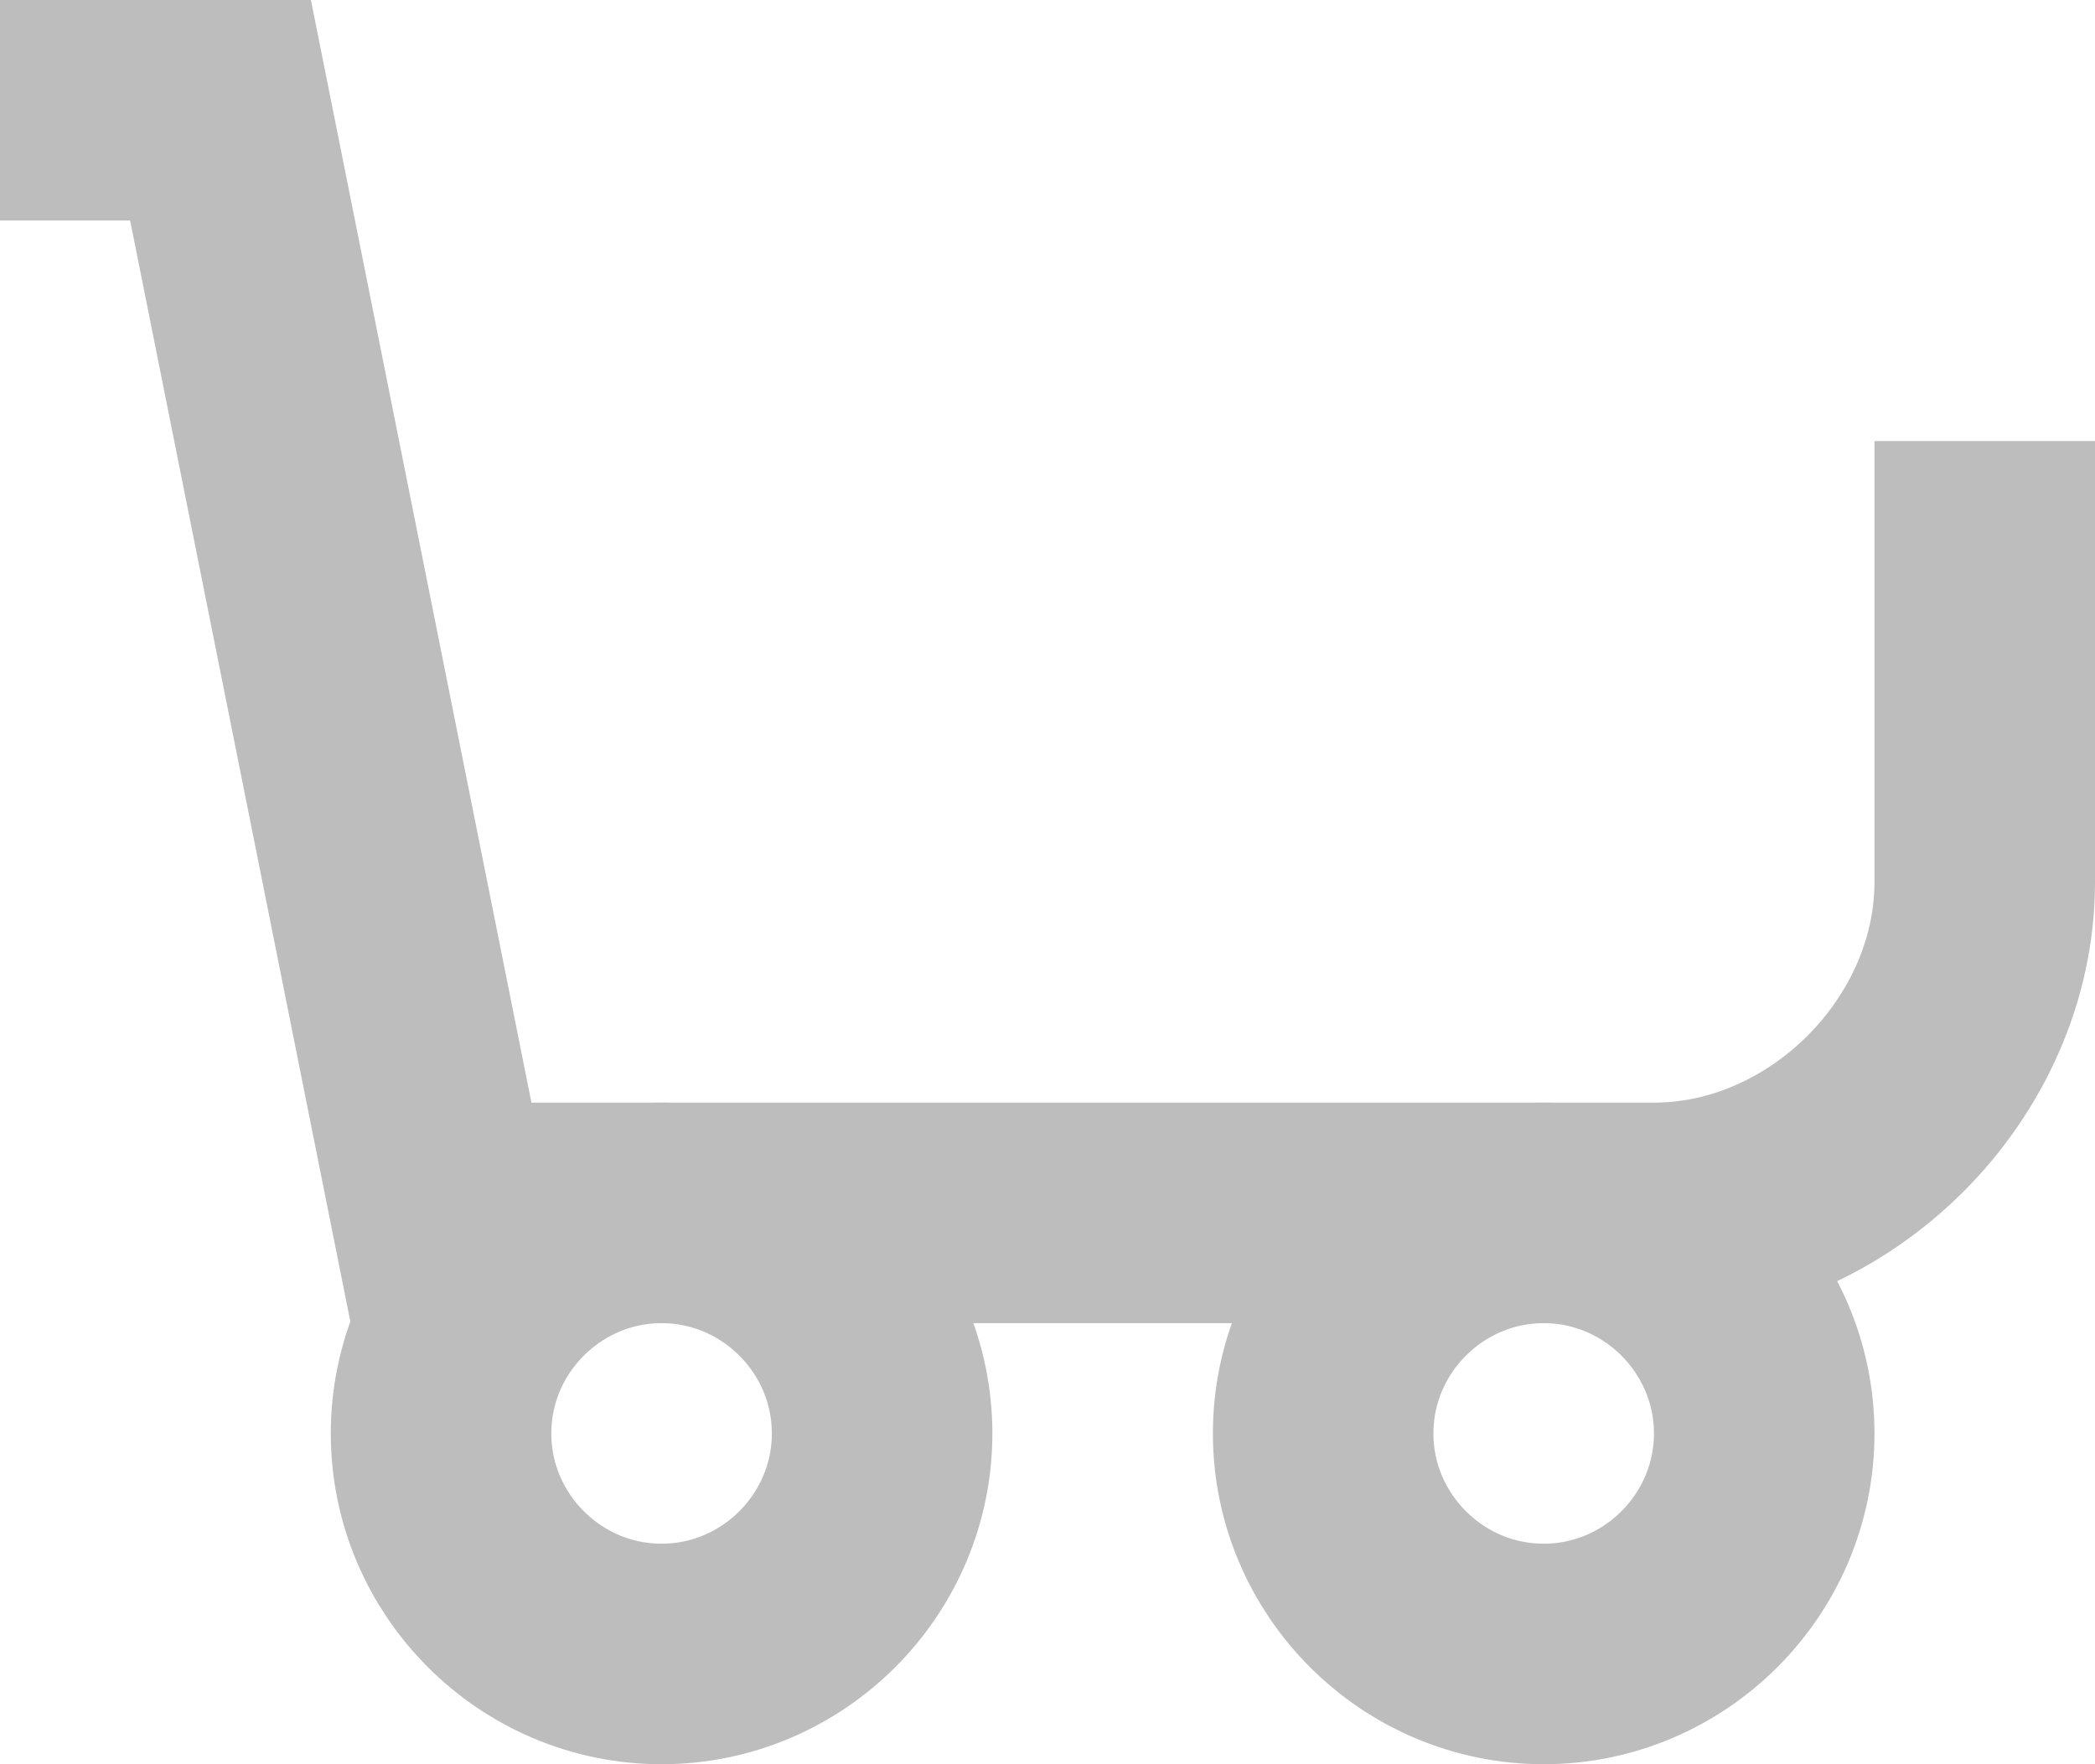 <?xml version="1.0" encoding="utf-8"?>
<!-- Generator: Adobe Illustrator 18.0.0, SVG Export Plug-In . SVG Version: 6.00 Build 0)  -->
<!DOCTYPE svg PUBLIC "-//W3C//DTD SVG 1.1//EN" "http://www.w3.org/Graphics/SVG/1.1/DTD/svg11.dtd">
<svg version="1.1" id="Слой_1" xmlns="http://www.w3.org/2000/svg" xmlns:xlink="http://www.w3.org/1999/xlink" x="0px" y="0px"
	 viewBox="0 0 19 16" enable-background="new 0 0 19 16" xml:space="preserve">
<path fill="none" stroke="#bdbdbd" stroke-width="2" stroke-miterlimit="10" d="M0,1h2l2,10h11c1.6,0,3-1.4,3-3V4"/>
<path fill="none" stroke="#bdbdbd" stroke-width="2" stroke-miterlimit="10" d="M14,15L14,15c-1.1,0-2-0.9-2-2v0c0-1.1,0.9-2,2-2h0
	c1.1,0,2,0.9,2,2v0C16,14.1,15.1,15,14,15z"/>
<path fill="none" stroke="#bdbdbd" stroke-width="2" stroke-miterlimit="10" d="M6,15L6,15c-1.1,0-2-0.9-2-2v0c0-1.1,0.9-2,2-2h0
	c1.1,0,2,0.9,2,2v0C8,14.1,7.1,15,6,15z"/>
</svg>
